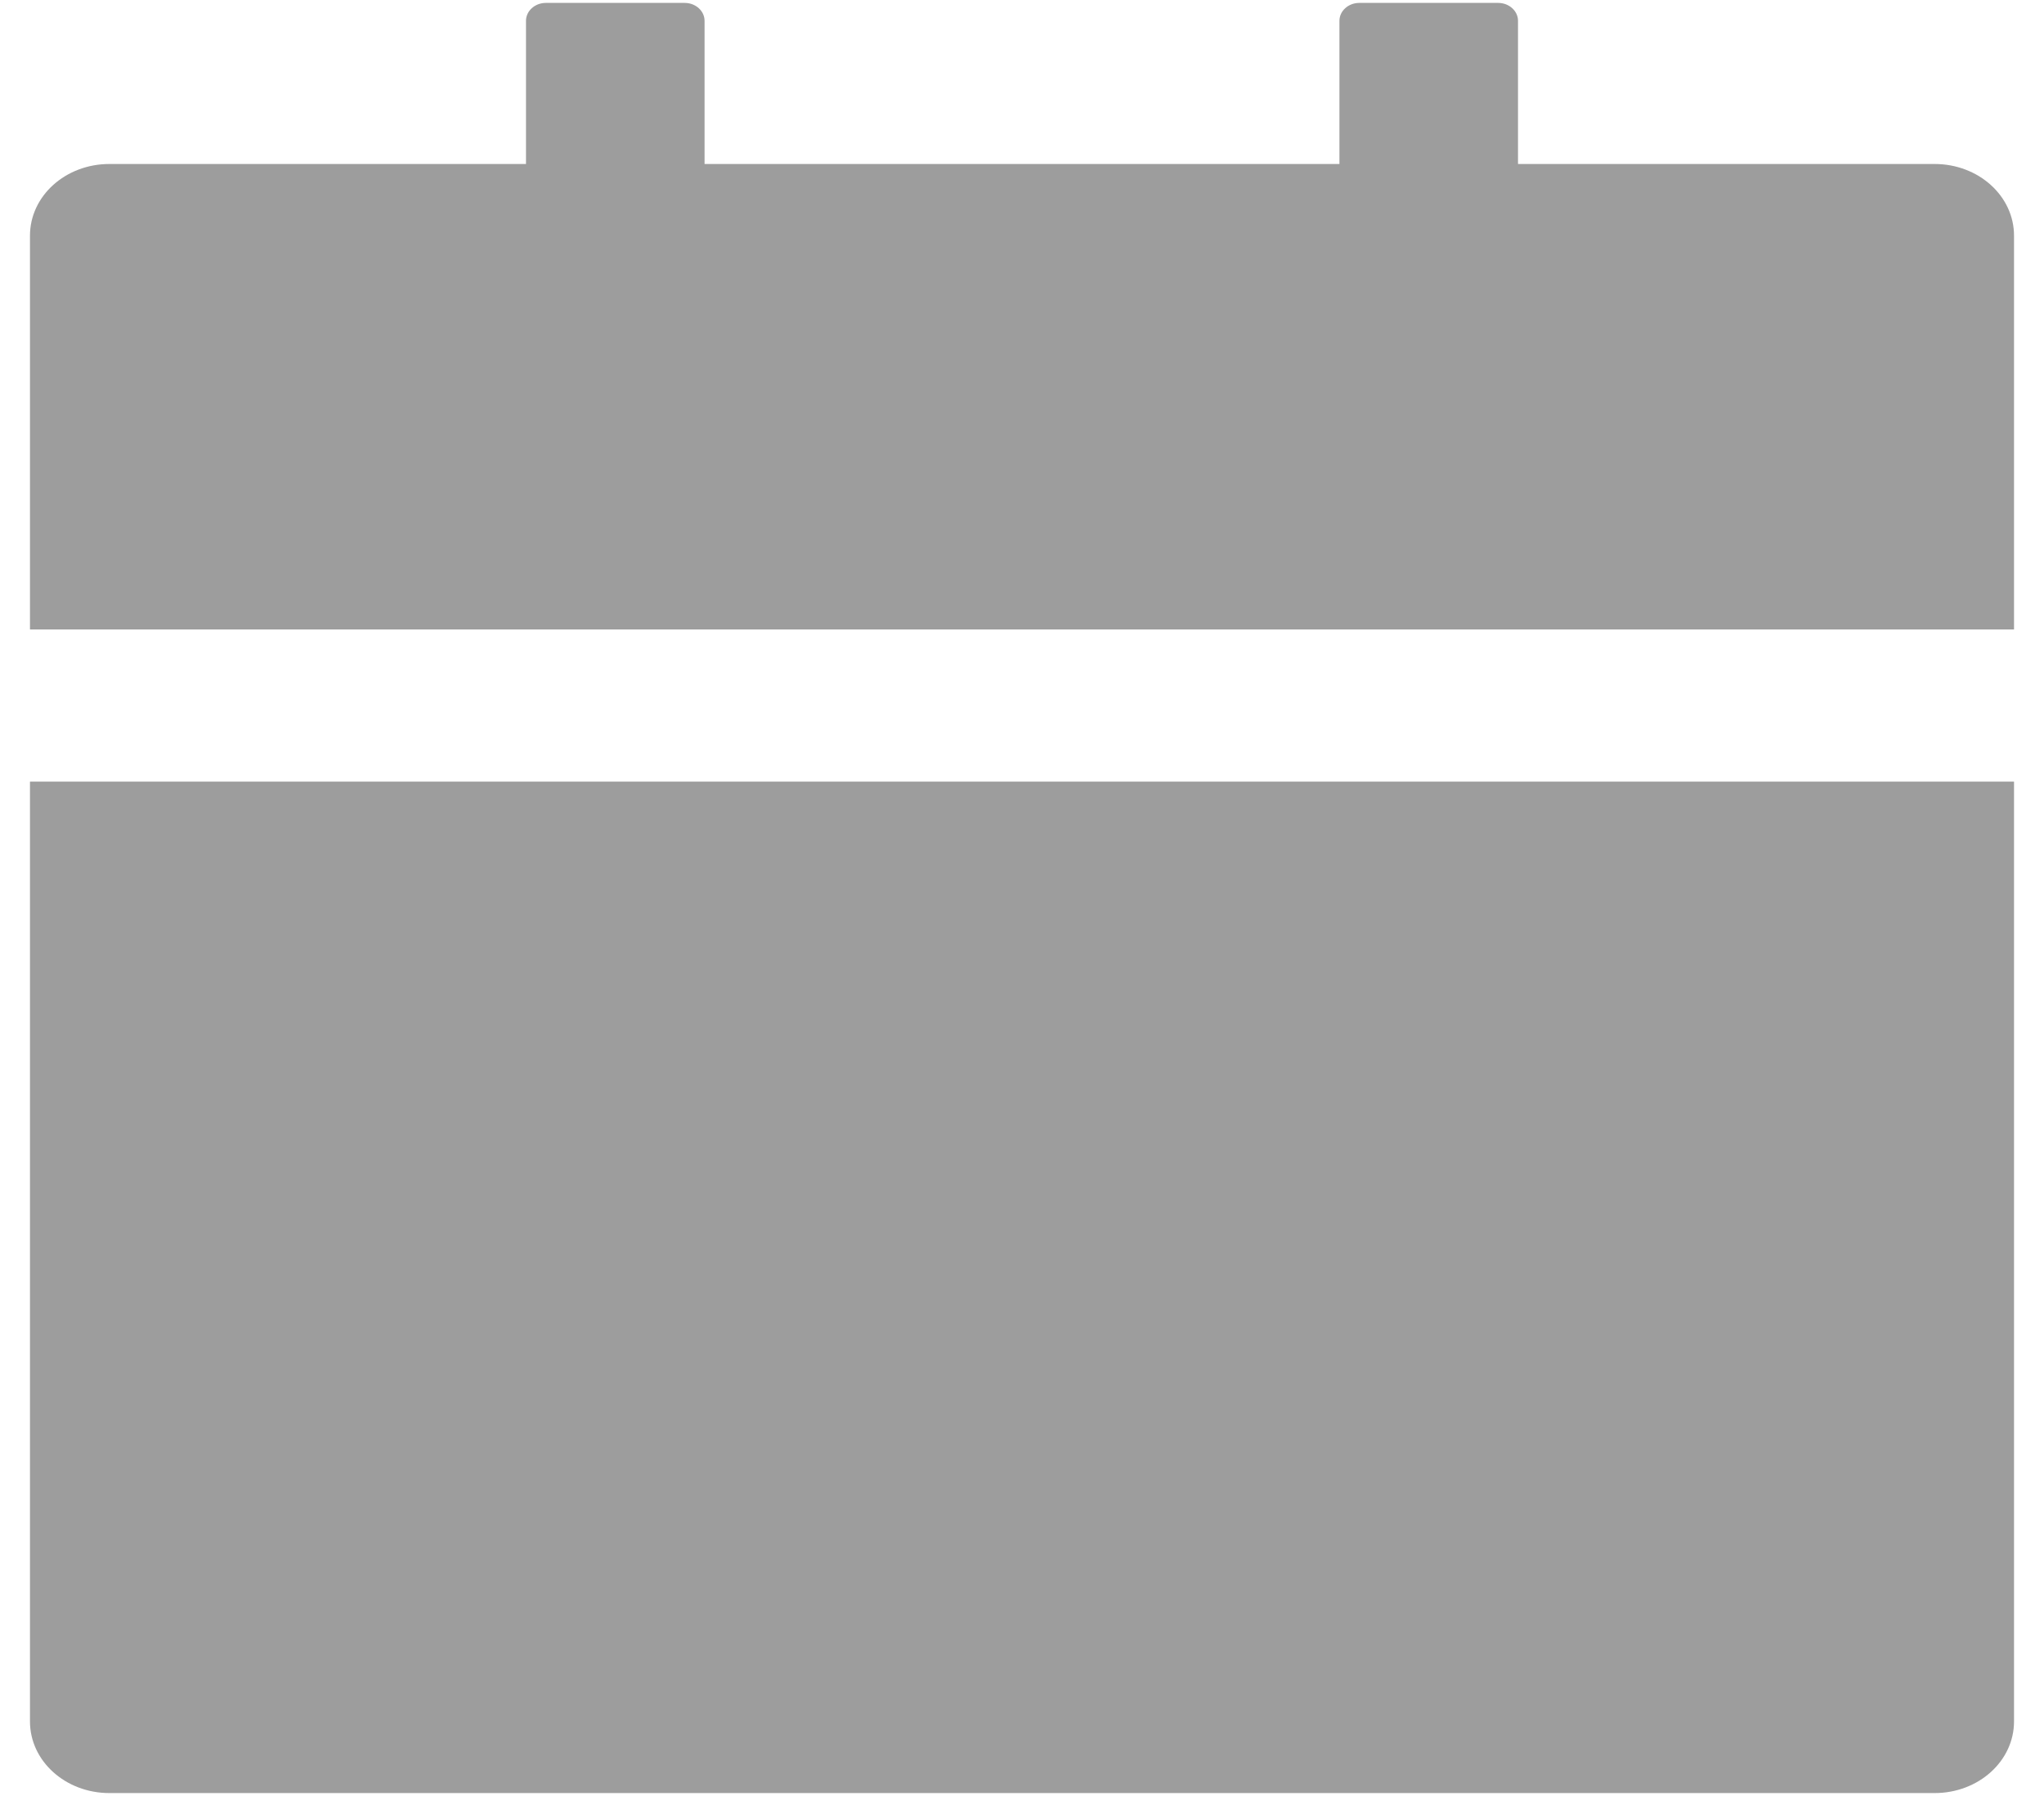 <svg width="33" height="29" viewBox="0 0 33 29" fill="none" xmlns="http://www.w3.org/2000/svg">
<path d="M0.484 27.797C0.484 28.436 1.057 28.953 1.766 28.953H31.234C31.943 28.953 32.516 28.436 32.516 27.797V12.621H0.484V27.797ZM31.234 2.648H24.508V0.336C24.508 0.177 24.364 0.047 24.188 0.047H21.945C21.769 0.047 21.625 0.177 21.625 0.336V2.648H11.375V0.336C11.375 0.177 11.231 0.047 11.055 0.047H8.812C8.636 0.047 8.492 0.177 8.492 0.336V2.648H1.766C1.057 2.648 0.484 3.165 0.484 3.805V10.164H32.516V3.805C32.516 3.165 31.943 2.648 31.234 2.648Z" fill="#9D9D9D"/>
</svg>
